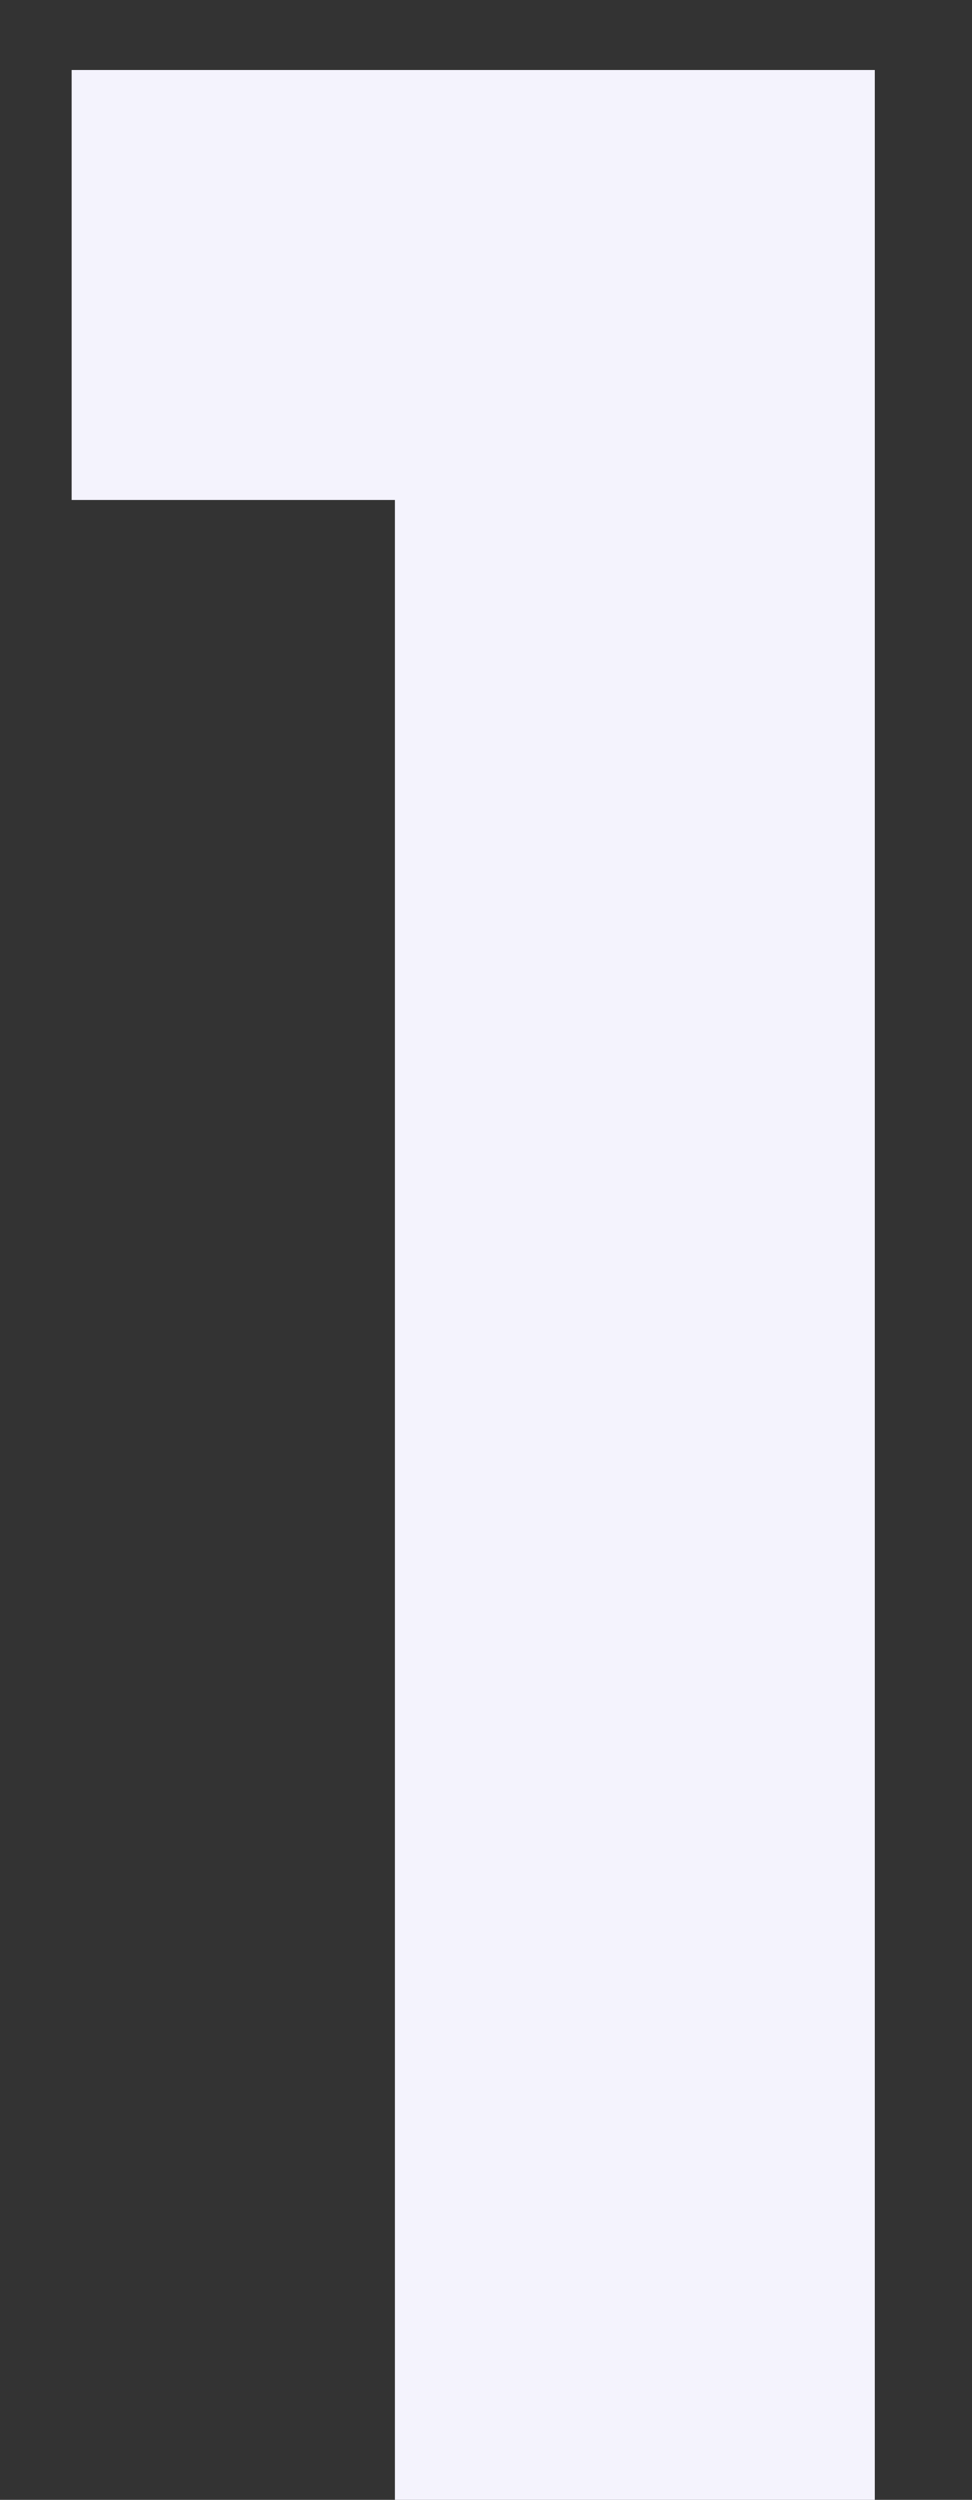 <svg width="7" height="18" viewBox="0 0 7 18" fill="none" xmlns="http://www.w3.org/2000/svg">
<rect x="0" y="0" width="7" height="18" fill="#333333" stroke="none"/>
<path d="M0.516 3.6V0.504H6.3V18H2.844V3.6H0.516Z" fill="#F4F3FD"/>
</svg>
